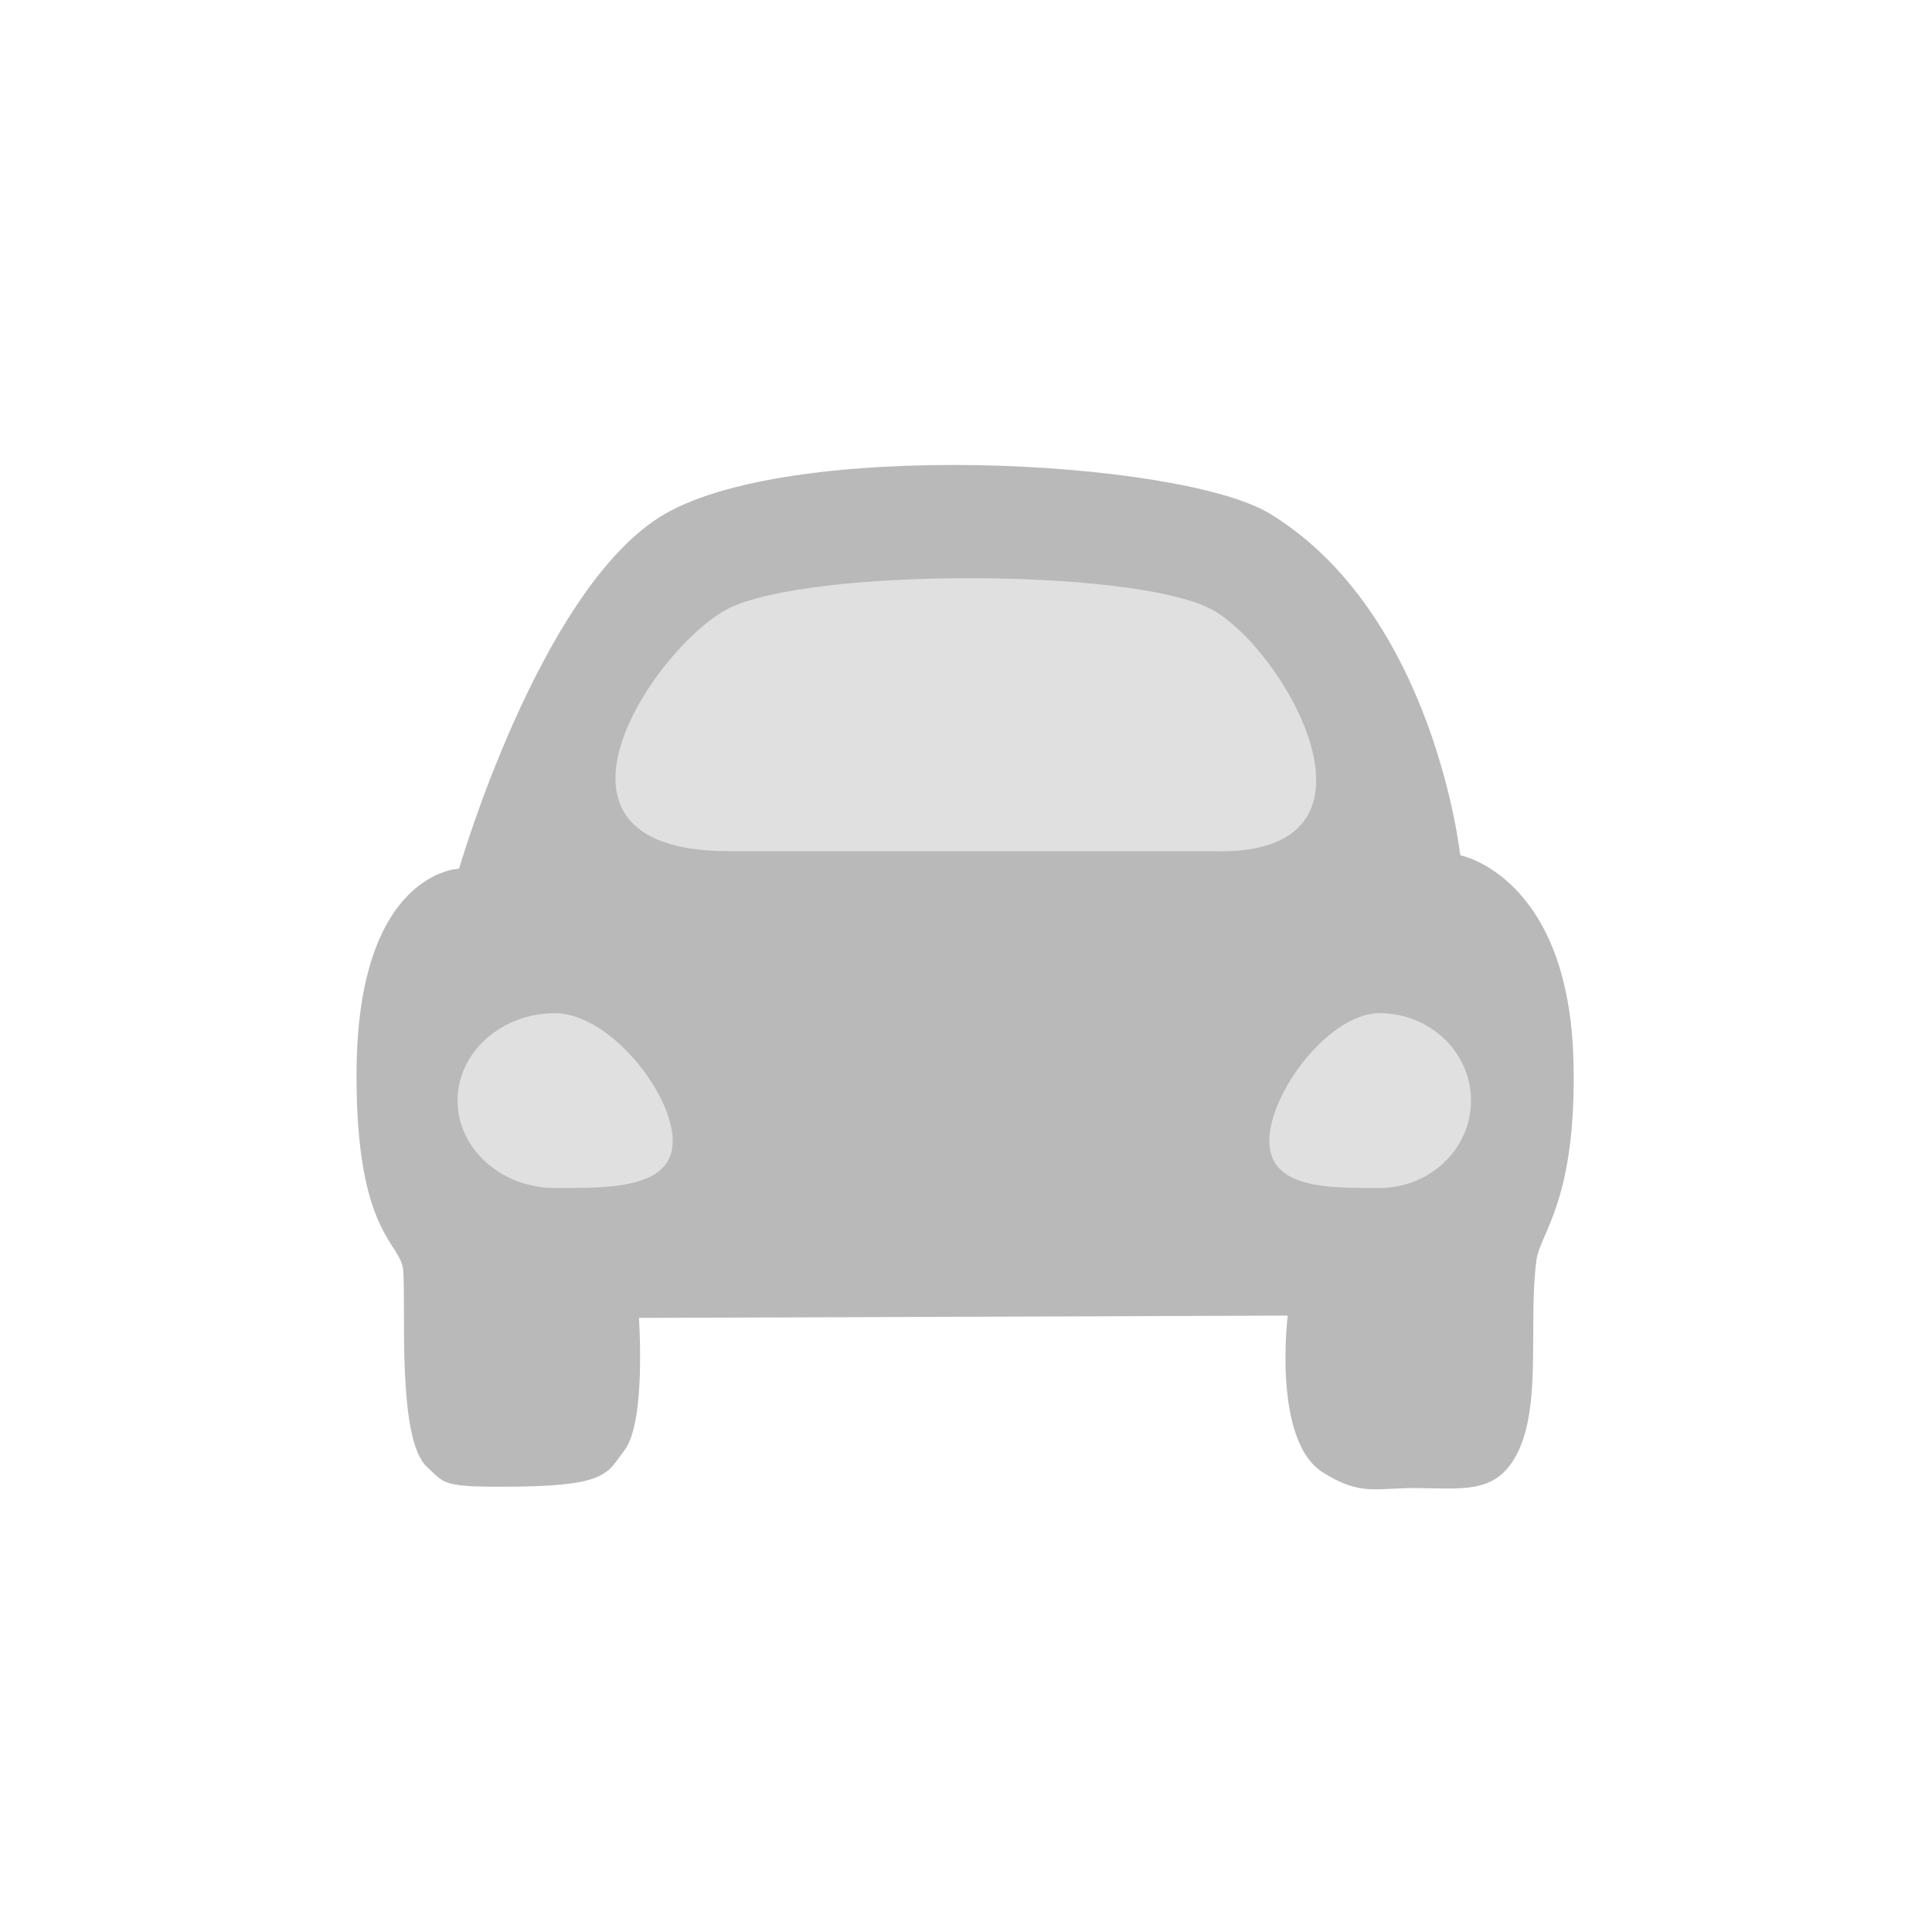 <?xml version="1.0" encoding="UTF-8" standalone="no"?>
<!DOCTYPE svg PUBLIC "-//W3C//DTD SVG 1.1//EN" "http://www.w3.org/Graphics/SVG/1.1/DTD/svg11.dtd">
<svg width="100%" height="100%" viewBox="0 0 500 500" version="1.1" xmlns="http://www.w3.org/2000/svg" xmlns:xlink="http://www.w3.org/1999/xlink" xml:space="preserve" xmlns:serif="http://www.serif.com/" style="fill-rule:evenodd;clip-rule:evenodd;stroke-linejoin:round;stroke-miterlimit:2;">
    <g transform="matrix(1,0,0,1,-1255,-2.3)">
        <g id="Artboard1" transform="matrix(0.625,0,0,0.625,1255,2.3)">
            <rect x="0" y="0" width="800" height="800" style="fill:rgb(230,230,230);fill-opacity:0;"/>
            <g transform="matrix(2.784,0,0,2.784,-3150.71,-728.309)">
                <path d="M1328.5,480.625C1334.28,484.232 1336.39,482.84 1342.76,482.934C1349.04,483.026 1353.42,483.558 1356.43,479.365C1361.44,472.391 1358.88,458.939 1360.26,448.921C1360.8,445.033 1366.27,440.034 1365.75,419.406C1365.05,391.9 1348.91,388.812 1348.91,388.812C1348.91,388.812 1345.02,352.879 1320.58,338C1307.3,329.917 1248.37,326.677 1229.75,338.572C1211.8,350.036 1200,390.812 1200,390.812C1200,390.812 1184.9,391.196 1184.75,421.064C1184.63,445.185 1191.36,446.406 1191.69,450.51C1192.13,455.939 1190.74,475.758 1195.25,479.813C1198.02,482.307 1197.17,482.874 1209.07,482.71C1222.14,482.529 1222.12,480.561 1224.61,477.304C1227.84,473.084 1226.75,457.625 1226.75,457.625L1323.25,457.281C1323.25,457.281 1320.93,475.896 1328.5,480.625Z" style="fill:rgb(185,185,185);"/>
            </g>
            <g transform="matrix(2.784,0,0,2.784,-2859.01,-1103.31)">
                <path d="M1109.5,547C1117.5,547 1127,558.825 1127,566C1127,573.175 1117.5,573 1109.5,573C1101.5,573 1095,567.175 1095,560C1095,552.825 1101.5,547 1109.5,547Z" style="fill:rgb(224,224,224);"/>
            </g>
            <g transform="matrix(-2.61,0,0,2.784,3467.07,-1103.31)">
                <path d="M1109.5,547C1117.5,547 1127,558.825 1127,566C1127,573.175 1117.5,573 1109.5,573C1101.5,573 1095,567.175 1095,560C1095,552.825 1101.5,547 1109.5,547Z" style="fill:rgb(224,224,224);"/>
            </g>
            <g transform="matrix(3.241,0,0,3.241,-3716.36,-1533.82)">
                <path d="M1301.25,582C1326.53,583 1310.48,555.651 1301.25,551C1291,545.833 1250,545.833 1239.75,551C1230.52,555.651 1212.47,582 1239.75,582L1301.25,582Z" style="fill:rgb(224,224,224);"/>
            </g>
        </g>
    </g>
</svg>
